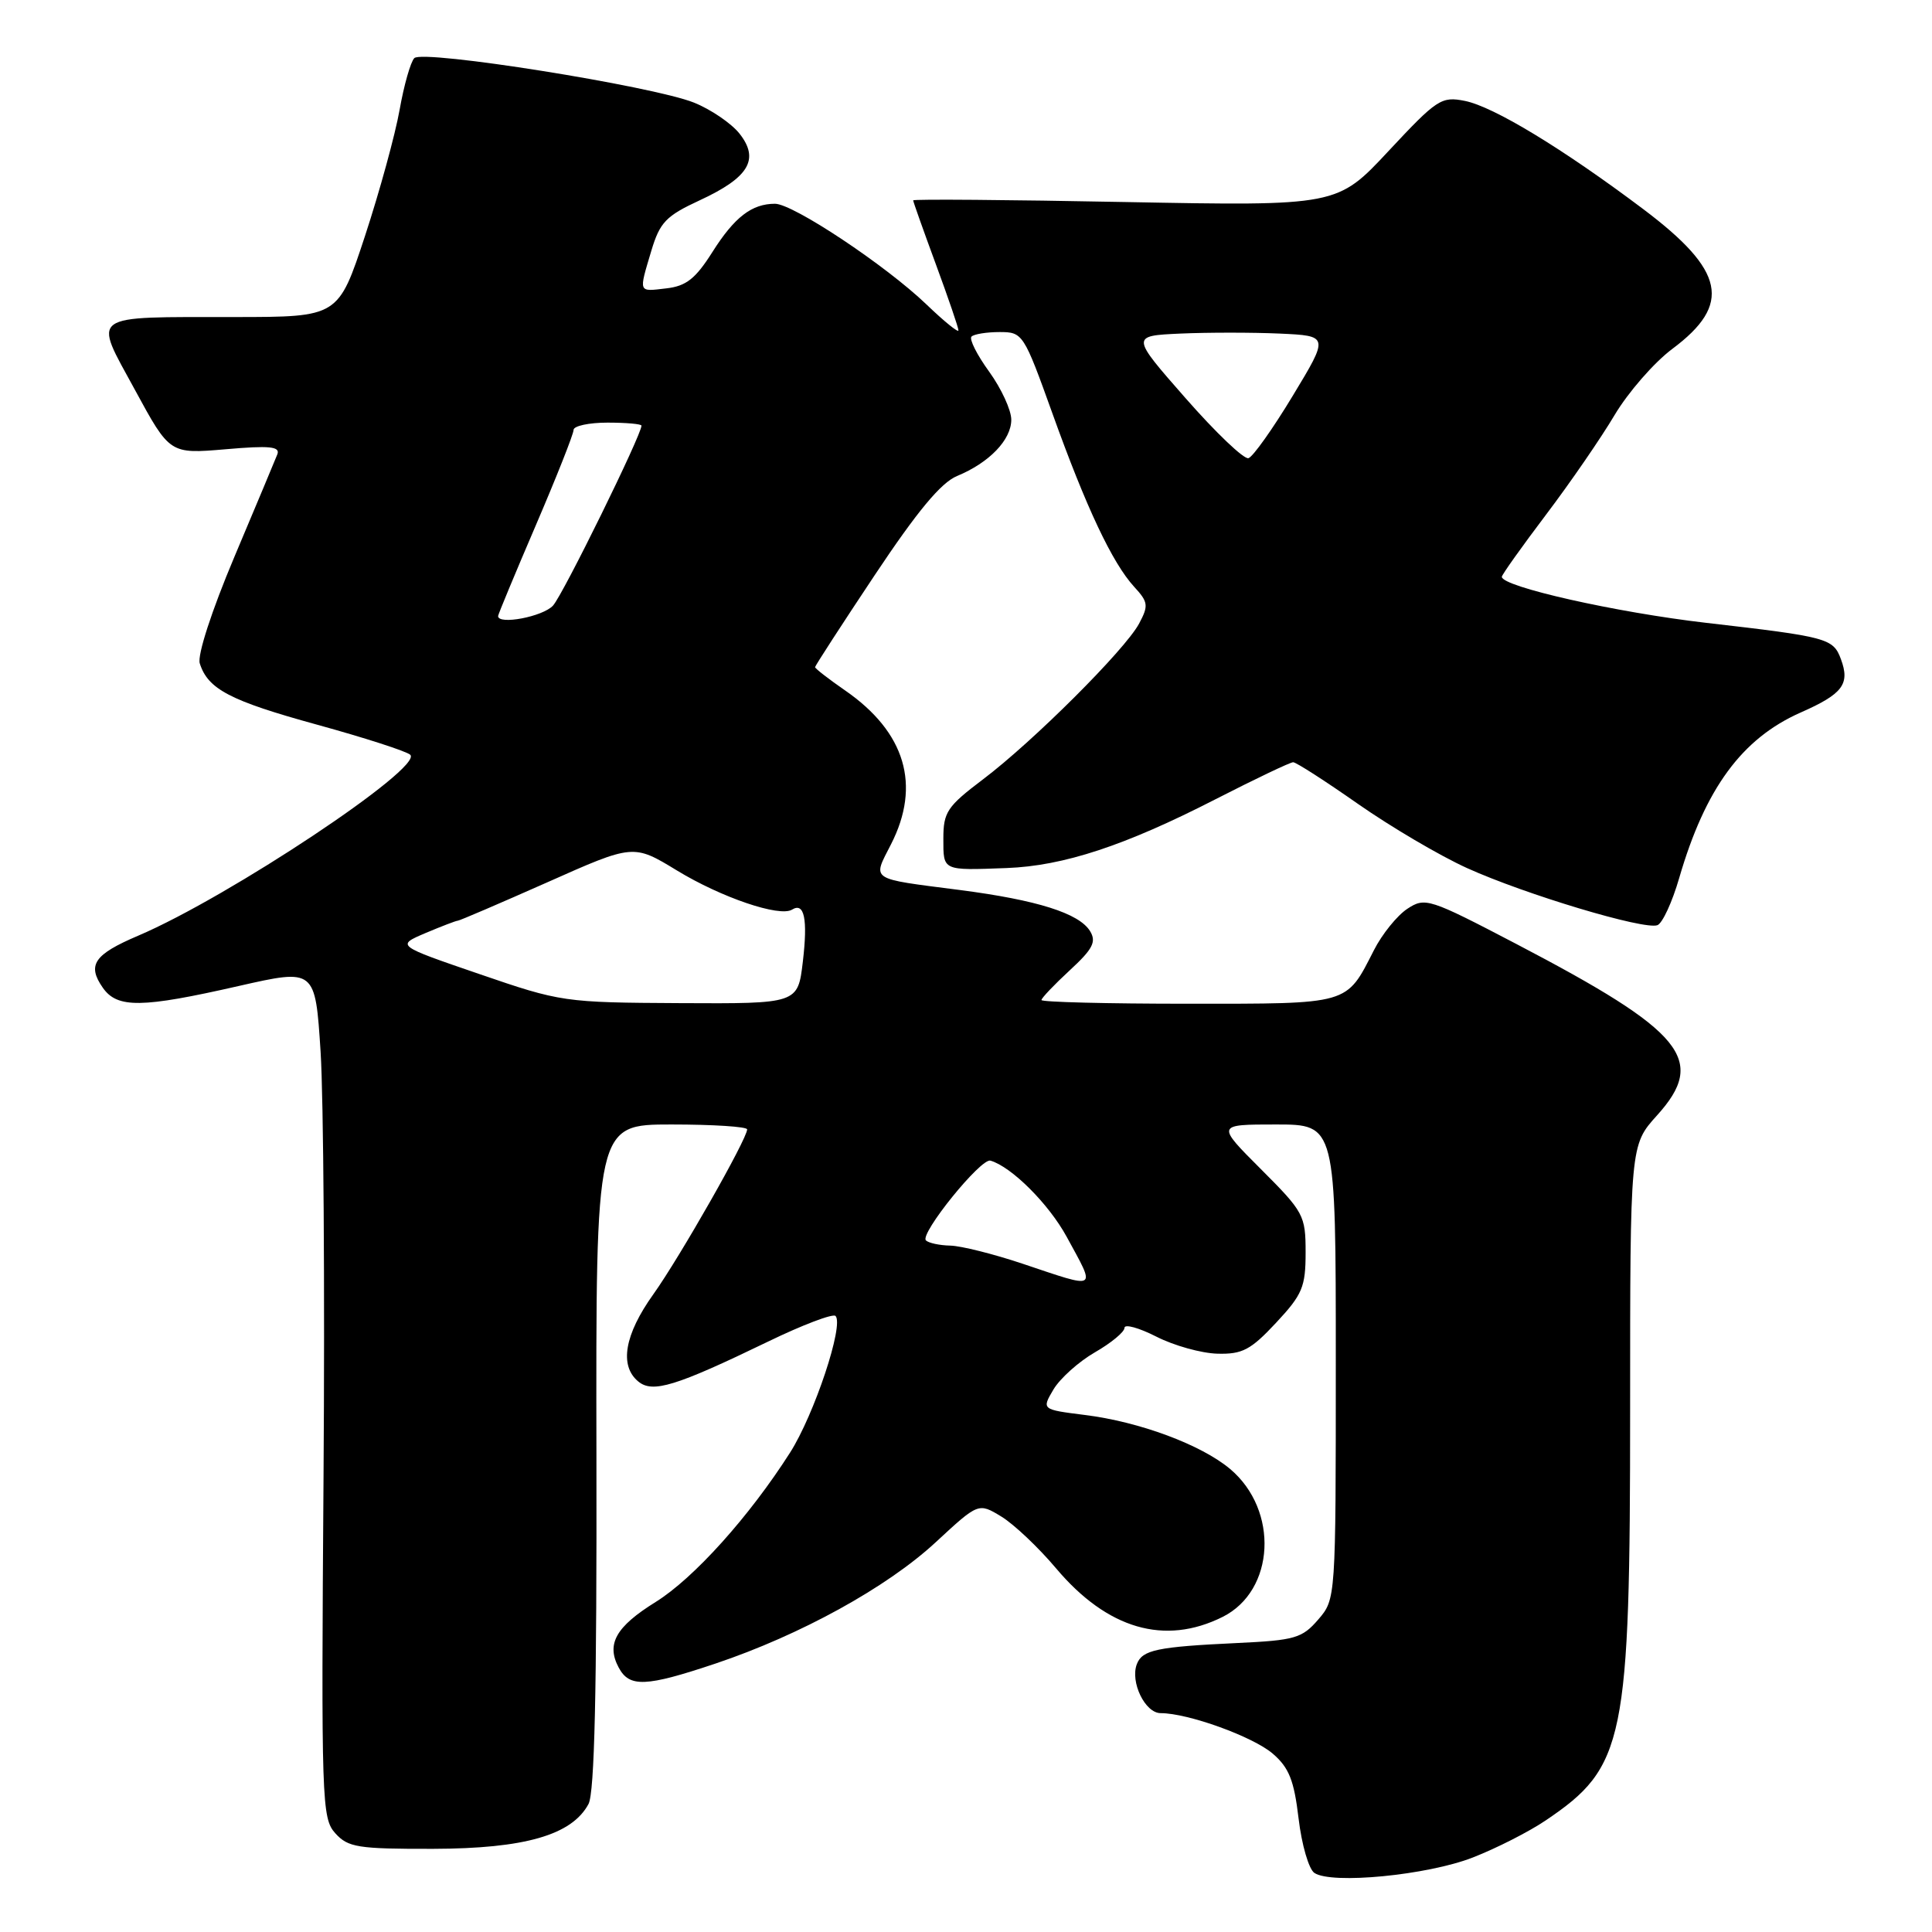 <?xml version="1.0" encoding="UTF-8" standalone="no"?>
<!DOCTYPE svg PUBLIC "-//W3C//DTD SVG 1.1//EN" "http://www.w3.org/Graphics/SVG/1.1/DTD/svg11.dtd" >
<svg xmlns="http://www.w3.org/2000/svg" xmlns:xlink="http://www.w3.org/1999/xlink" version="1.1" viewBox="0 0 256 256">
 <g >
 <path fill="currentColor"
d=" M 195.15 246.13 C 198.26 244.92 202.61 242.71 204.82 241.21 C 215.32 234.12 216.00 230.80 216.00 186.66 C 216.00 151.74 216.00 151.74 219.56 147.80 C 226.22 140.43 223.17 136.71 200.94 125.09 C 189.34 119.03 188.84 118.87 186.48 120.42 C 185.13 121.31 183.13 123.78 182.05 125.91 C 178.33 133.19 179.00 133.00 157.43 133.00 C 146.74 133.00 138.00 132.78 138.00 132.51 C 138.00 132.25 139.69 130.47 141.75 128.57 C 144.81 125.75 145.30 124.79 144.44 123.38 C 142.98 121.01 137.43 119.26 127.18 117.93 C 115.07 116.37 115.59 116.72 118.07 111.86 C 122.06 104.04 119.97 97.02 112.00 91.50 C 109.80 89.98 108.00 88.58 108.00 88.40 C 108.00 88.23 111.56 82.73 115.91 76.20 C 121.53 67.76 124.68 63.96 126.80 63.08 C 131.09 61.31 134.00 58.28 134.00 55.61 C 134.00 54.34 132.68 51.48 131.07 49.25 C 129.45 47.02 128.40 44.93 128.73 44.60 C 129.06 44.27 130.74 44.00 132.45 44.00 C 135.52 44.00 135.65 44.20 139.44 54.75 C 143.93 67.27 147.39 74.59 150.28 77.75 C 152.15 79.78 152.21 80.24 150.93 82.64 C 149.07 86.10 136.91 98.24 130.25 103.27 C 125.50 106.86 125.00 107.61 125.00 111.12 C 125.00 115.42 124.82 115.34 133.39 115.02 C 140.92 114.74 149.06 112.06 161.07 105.90 C 166.33 103.21 170.96 101.00 171.35 101.00 C 171.74 101.00 175.61 103.49 179.95 106.53 C 184.29 109.56 190.78 113.39 194.38 115.02 C 202.08 118.51 217.89 123.26 219.62 122.59 C 220.28 122.34 221.58 119.53 222.50 116.35 C 225.95 104.48 230.81 97.86 238.58 94.42 C 244.18 91.95 245.16 90.65 243.93 87.34 C 242.91 84.58 242.16 84.38 226.08 82.53 C 214.14 81.15 199.00 77.74 199.00 76.43 C 199.00 76.16 201.63 72.47 204.84 68.22 C 208.05 63.98 212.15 58.02 213.94 55.00 C 215.74 51.98 219.18 48.03 221.59 46.23 C 229.51 40.32 228.59 35.88 217.74 27.71 C 207.10 19.71 197.92 14.13 194.10 13.37 C 190.99 12.75 190.41 13.13 184.00 20.00 C 177.19 27.30 177.19 27.30 149.09 26.77 C 133.64 26.47 121.00 26.37 121.00 26.55 C 121.00 26.72 122.35 30.52 124.00 35.00 C 125.65 39.48 127.00 43.42 127.00 43.78 C 127.00 44.13 125.09 42.58 122.75 40.33 C 117.36 35.16 105.09 27.00 102.69 27.00 C 99.62 27.00 97.33 28.76 94.40 33.39 C 92.17 36.92 90.93 37.91 88.30 38.21 C 84.53 38.65 84.62 38.88 86.31 33.21 C 87.44 29.45 88.25 28.61 92.72 26.54 C 99.24 23.52 100.67 21.12 98.00 17.72 C 96.92 16.35 94.19 14.49 91.94 13.59 C 86.42 11.39 56.05 6.55 54.90 7.70 C 54.41 8.19 53.53 11.27 52.95 14.55 C 52.37 17.82 50.31 25.34 48.37 31.25 C 44.83 42.00 44.83 42.00 31.17 42.01 C 11.49 42.03 12.32 41.44 17.88 51.66 C 22.50 60.16 22.50 60.16 29.88 59.53 C 35.72 59.02 37.15 59.16 36.75 60.20 C 36.47 60.91 33.91 67.03 31.06 73.78 C 28.03 80.96 26.13 86.83 26.47 87.90 C 27.55 91.32 30.47 92.85 42.00 96.02 C 48.33 97.76 53.89 99.56 54.36 100.01 C 56.14 101.69 30.33 118.86 18.32 123.98 C 12.45 126.48 11.51 127.86 13.63 130.89 C 15.55 133.62 18.77 133.58 31.63 130.65 C 41.77 128.35 41.77 128.35 42.48 139.36 C 42.87 145.42 43.05 170.73 42.87 195.61 C 42.56 238.76 42.63 240.93 44.43 242.92 C 46.12 244.79 47.42 245.00 57.40 244.98 C 69.54 244.95 75.78 243.15 77.98 239.04 C 78.78 237.54 79.09 224.07 79.03 192.96 C 78.95 149.00 78.95 149.00 88.97 149.00 C 94.49 149.00 99.00 149.29 99.00 149.65 C 99.00 150.91 90.09 166.57 86.57 171.50 C 82.75 176.84 82.04 180.96 84.57 183.05 C 86.47 184.63 89.49 183.71 101.79 177.76 C 106.35 175.55 110.36 174.03 110.71 174.37 C 111.86 175.53 107.89 187.46 104.68 192.49 C 99.27 200.97 91.93 209.13 86.88 212.27 C 81.60 215.55 80.31 217.84 81.98 220.96 C 83.40 223.62 85.56 223.53 94.81 220.43 C 106.06 216.65 117.52 210.34 123.97 204.37 C 129.65 199.11 129.65 199.11 132.68 200.95 C 134.34 201.96 137.62 205.06 139.95 207.83 C 146.73 215.86 154.33 218.08 162.00 214.25 C 168.95 210.78 169.49 200.12 163.00 194.65 C 159.18 191.44 151.00 188.39 143.74 187.49 C 138.02 186.77 138.02 186.77 139.59 184.11 C 140.46 182.65 142.93 180.43 145.08 179.19 C 147.24 177.95 149.00 176.49 149.00 175.95 C 149.00 175.41 150.90 175.93 153.22 177.11 C 155.55 178.30 159.18 179.31 161.31 179.37 C 164.62 179.46 165.73 178.87 169.09 175.27 C 172.58 171.53 173.00 170.53 173.00 165.96 C 173.00 161.04 172.76 160.60 167.08 154.92 C 161.16 149.00 161.16 149.00 169.08 149.00 C 177.00 149.00 177.00 149.00 177.00 180.44 C 177.00 211.89 177.00 211.89 174.67 214.60 C 172.54 217.07 171.59 217.35 163.92 217.71 C 153.31 218.21 151.36 218.62 150.64 220.50 C 149.73 222.87 151.73 227.00 153.79 227.00 C 157.42 227.00 166.02 230.11 168.65 232.37 C 170.81 234.23 171.47 235.91 172.07 240.97 C 172.48 244.43 173.42 247.67 174.16 248.17 C 176.43 249.71 189.13 248.48 195.15 246.13 Z  M 135.50 167.45 C 131.65 166.16 127.34 165.08 125.92 165.05 C 124.50 165.02 123.05 164.71 122.69 164.36 C 121.83 163.50 129.97 153.42 131.24 153.79 C 134.03 154.60 138.97 159.53 141.34 163.88 C 145.25 171.06 145.61 170.84 135.50 167.45 Z  M 63.50 129.06 C 52.50 125.29 52.50 125.29 56.37 123.64 C 58.50 122.74 60.43 122.00 60.65 122.00 C 60.88 122.00 66.21 119.71 72.50 116.92 C 83.93 111.83 83.93 111.83 89.71 115.35 C 95.59 118.93 103.31 121.55 104.95 120.53 C 106.58 119.52 107.05 121.76 106.38 127.43 C 105.72 133.00 105.72 133.00 90.11 132.92 C 74.75 132.84 74.32 132.78 63.50 129.06 Z  M 66.00 81.63 C 66.00 81.42 68.25 76.01 71.00 69.60 C 73.75 63.19 76.00 57.51 76.00 56.97 C 76.00 56.44 78.03 56.00 80.50 56.00 C 82.97 56.00 85.00 56.18 85.00 56.40 C 85.00 57.63 74.61 78.78 73.28 80.24 C 71.95 81.71 66.00 82.84 66.00 81.63 Z  M 157.10 52.77 C 149.84 44.50 149.84 44.50 156.42 44.20 C 160.04 44.04 165.95 44.04 169.55 44.20 C 176.10 44.50 176.10 44.50 171.30 52.44 C 168.66 56.81 166.02 60.53 165.43 60.71 C 164.84 60.90 161.09 57.32 157.10 52.77 Z "/>
</g>
</svg>